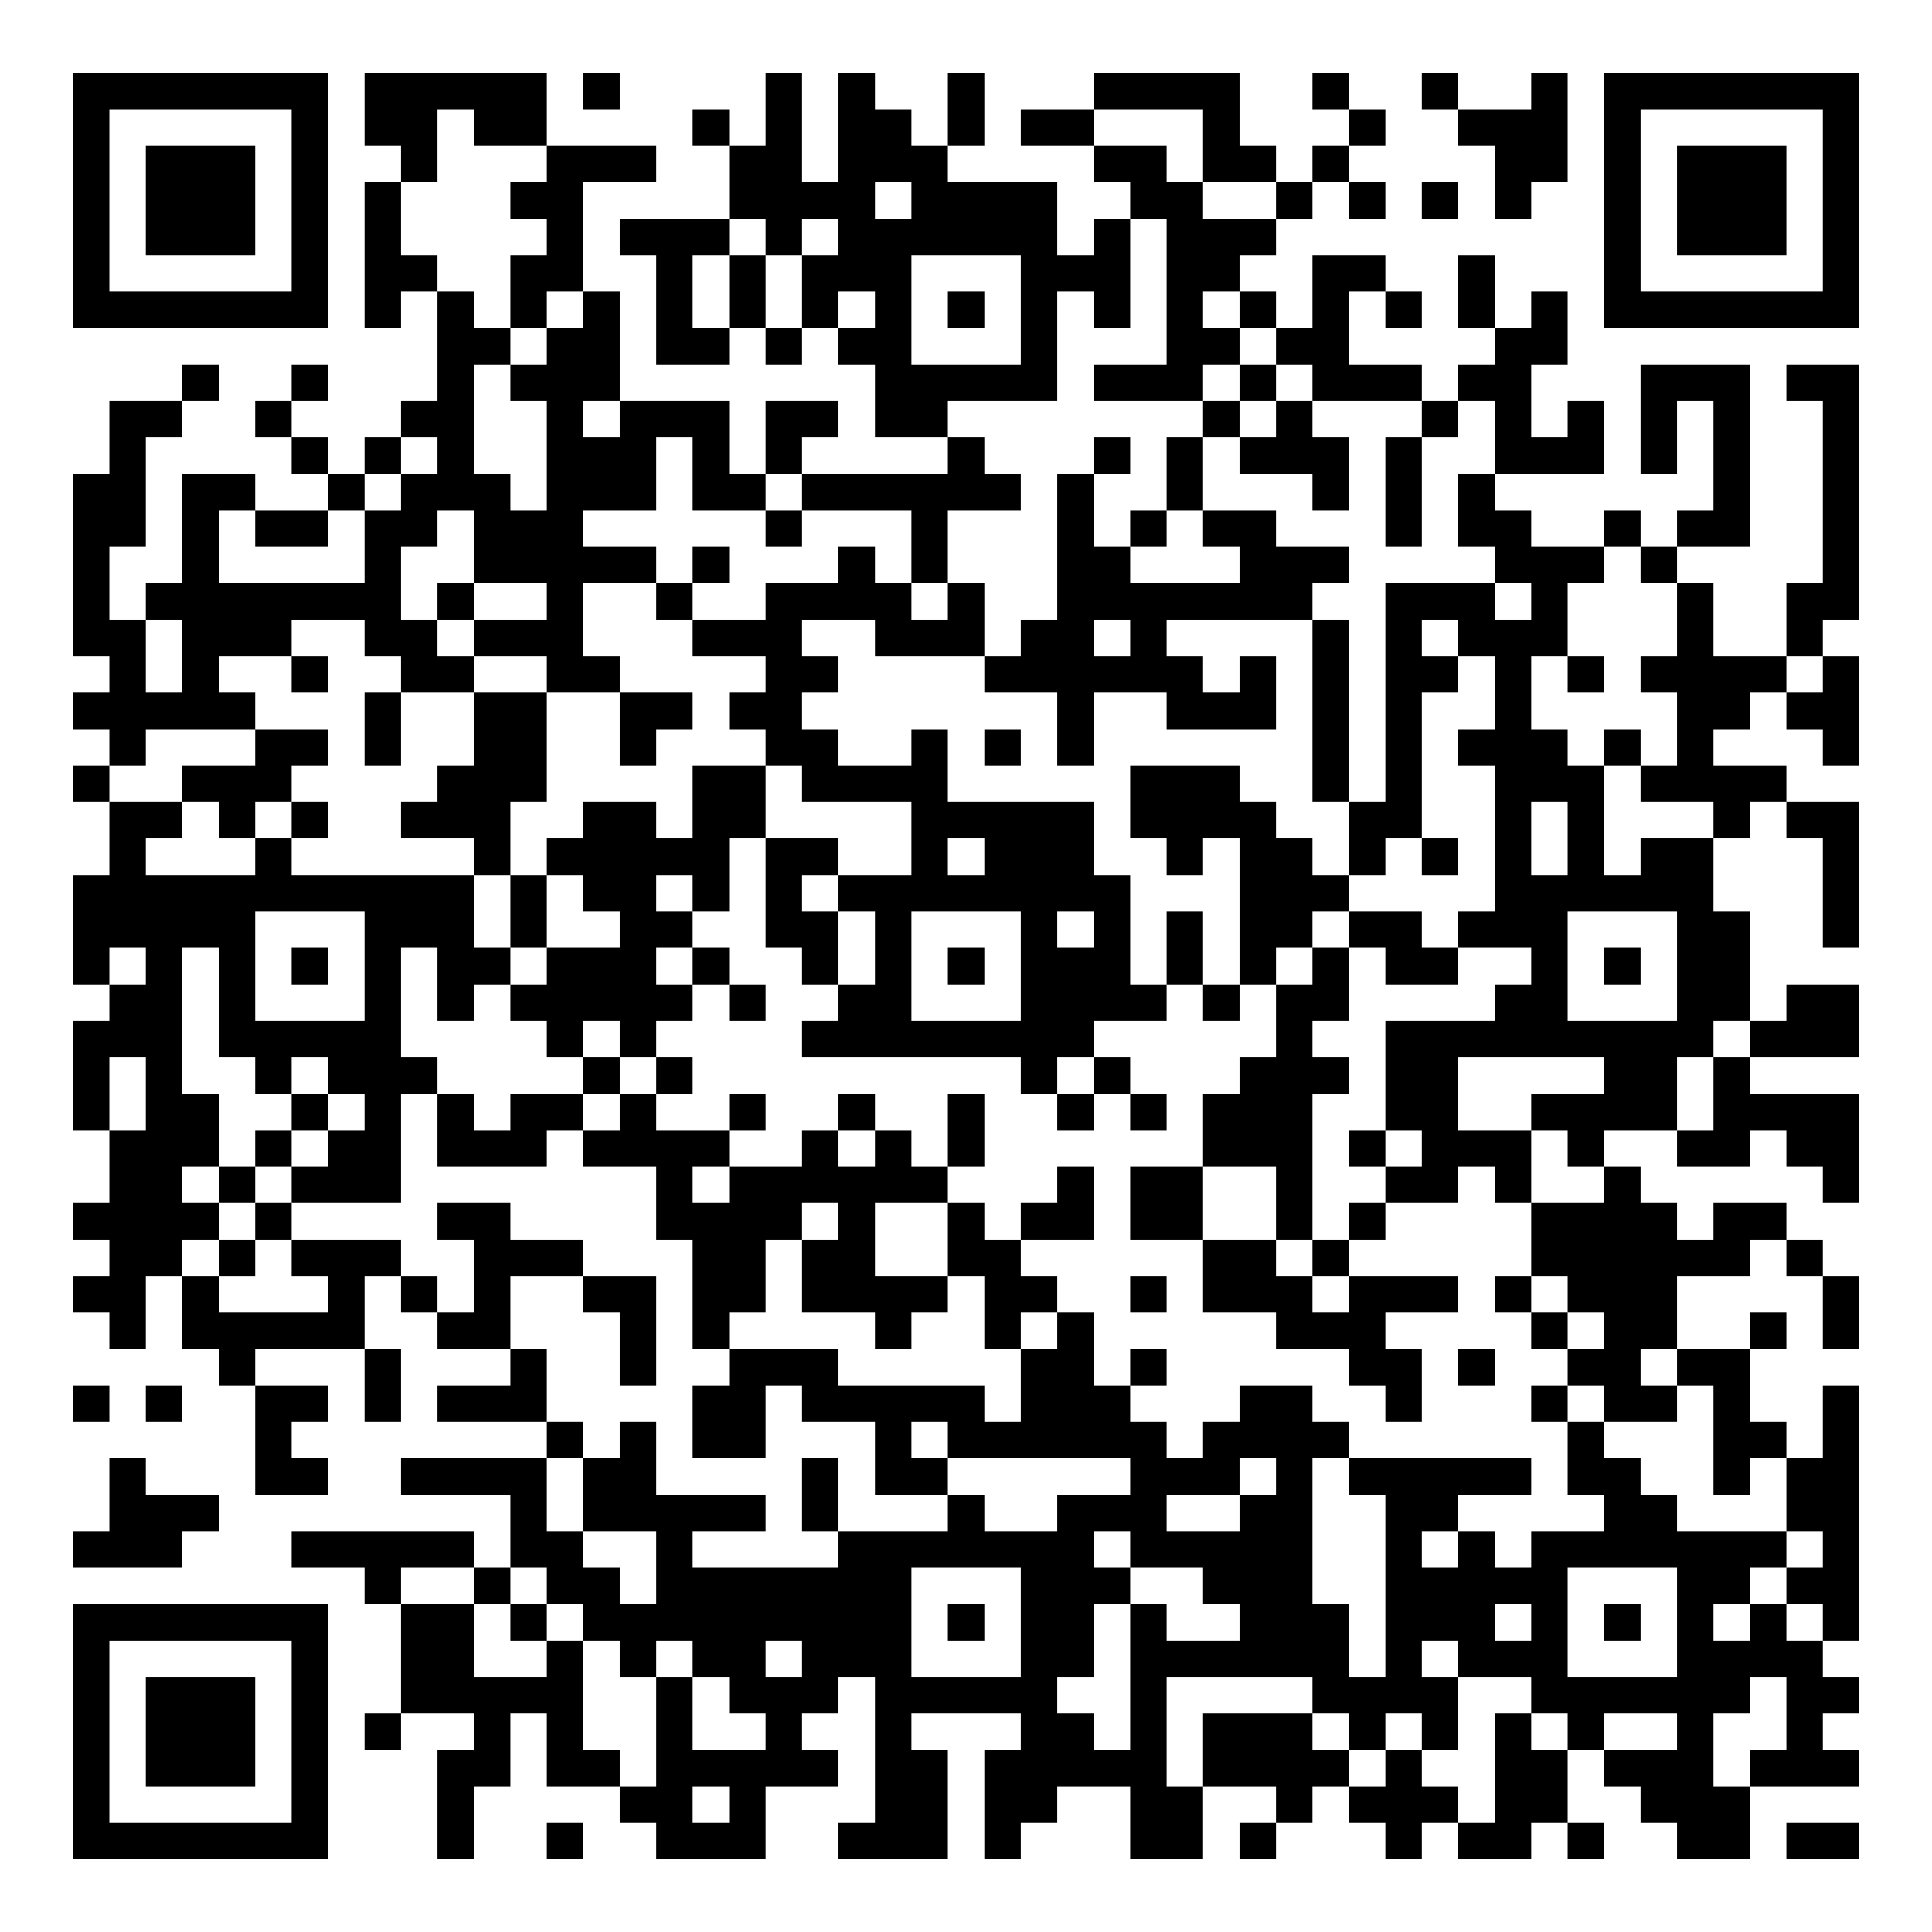 <?xml version="1.0" encoding="UTF-8"?>
<svg xmlns="http://www.w3.org/2000/svg" version="1.1" width="200" height="200" viewBox="0 0 200 200"><rect x="0" y="0" width="200" height="200" fill="#ffffff"/><g transform="scale(3.774)"><g transform="translate(2,2)"><path fill-rule="evenodd" d="M8 0L8 2L9 2L9 3L8 3L8 7L9 7L9 6L10 6L10 9L9 9L9 10L8 10L8 11L7 11L7 10L6 10L6 9L7 9L7 8L6 8L6 9L5 9L5 10L6 10L6 11L7 11L7 12L5 12L5 11L3 11L3 14L2 14L2 15L1 15L1 13L2 13L2 10L3 10L3 9L4 9L4 8L3 8L3 9L1 9L1 11L0 11L0 16L1 16L1 17L0 17L0 18L1 18L1 19L0 19L0 20L1 20L1 22L0 22L0 25L1 25L1 26L0 26L0 29L1 29L1 31L0 31L0 32L1 32L1 33L0 33L0 34L1 34L1 35L2 35L2 33L3 33L3 35L4 35L4 36L5 36L5 39L7 39L7 38L6 38L6 37L7 37L7 36L5 36L5 35L8 35L8 37L9 37L9 35L8 35L8 33L9 33L9 34L10 34L10 35L12 35L12 36L10 36L10 37L13 37L13 38L9 38L9 39L12 39L12 41L11 41L11 40L6 40L6 41L8 41L8 42L9 42L9 45L8 45L8 46L9 46L9 45L11 45L11 46L10 46L10 49L11 49L11 47L12 47L12 45L13 45L13 47L15 47L15 48L16 48L16 49L19 49L19 47L21 47L21 46L20 46L20 45L21 45L21 44L22 44L22 48L21 48L21 49L24 49L24 46L23 46L23 45L26 45L26 46L25 46L25 49L26 49L26 48L27 48L27 47L29 47L29 49L31 49L31 47L33 47L33 48L32 48L32 49L33 49L33 48L34 48L34 47L35 47L35 48L36 48L36 49L37 49L37 48L38 48L38 49L40 49L40 48L41 48L41 49L42 49L42 48L41 48L41 46L42 46L42 47L43 47L43 48L44 48L44 49L46 49L46 47L49 47L49 46L48 46L48 45L49 45L49 44L48 44L48 43L49 43L49 36L48 36L48 38L47 38L47 37L46 37L46 35L47 35L47 34L46 34L46 35L44 35L44 33L46 33L46 32L47 32L47 33L48 33L48 35L49 35L49 33L48 33L48 32L47 32L47 31L45 31L45 32L44 32L44 31L43 31L43 30L42 30L42 29L44 29L44 30L46 30L46 29L47 29L47 30L48 30L48 31L49 31L49 28L46 28L46 27L49 27L49 25L47 25L47 26L46 26L46 23L45 23L45 21L46 21L46 20L47 20L47 21L48 21L48 24L49 24L49 20L47 20L47 19L45 19L45 18L46 18L46 17L47 17L47 18L48 18L48 19L49 19L49 16L48 16L48 15L49 15L49 8L47 8L47 9L48 9L48 14L47 14L47 16L45 16L45 14L44 14L44 13L46 13L46 8L43 8L43 11L44 11L44 9L45 9L45 12L44 12L44 13L43 13L43 12L42 12L42 13L40 13L40 12L39 12L39 11L42 11L42 9L41 9L41 10L40 10L40 8L41 8L41 6L40 6L40 7L39 7L39 5L38 5L38 7L39 7L39 8L38 8L38 9L37 9L37 8L35 8L35 6L36 6L36 7L37 7L37 6L36 6L36 5L34 5L34 7L33 7L33 6L32 6L32 5L33 5L33 4L34 4L34 3L35 3L35 4L36 4L36 3L35 3L35 2L36 2L36 1L35 1L35 0L34 0L34 1L35 1L35 2L34 2L34 3L33 3L33 2L32 2L32 0L28 0L28 1L26 1L26 2L28 2L28 3L29 3L29 4L28 4L28 5L27 5L27 3L24 3L24 2L25 2L25 0L24 0L24 2L23 2L23 1L22 1L22 0L21 0L21 3L20 3L20 0L19 0L19 2L18 2L18 1L17 1L17 2L18 2L18 4L15 4L15 5L16 5L16 8L18 8L18 7L19 7L19 8L20 8L20 7L21 7L21 8L22 8L22 10L24 10L24 11L20 11L20 10L21 10L21 9L19 9L19 11L18 11L18 9L15 9L15 6L14 6L14 3L16 3L16 2L13 2L13 0ZM14 0L14 1L15 1L15 0ZM37 0L37 1L38 1L38 2L39 2L39 4L40 4L40 3L41 3L41 0L40 0L40 1L38 1L38 0ZM10 1L10 3L9 3L9 5L10 5L10 6L11 6L11 7L12 7L12 8L11 8L11 11L12 11L12 12L13 12L13 9L12 9L12 8L13 8L13 7L14 7L14 6L13 6L13 7L12 7L12 5L13 5L13 4L12 4L12 3L13 3L13 2L11 2L11 1ZM28 1L28 2L30 2L30 3L31 3L31 4L33 4L33 3L31 3L31 1ZM22 3L22 4L23 4L23 3ZM37 3L37 4L38 4L38 3ZM18 4L18 5L17 5L17 7L18 7L18 5L19 5L19 7L20 7L20 5L21 5L21 4L20 4L20 5L19 5L19 4ZM29 4L29 7L28 7L28 6L27 6L27 9L24 9L24 10L25 10L25 11L26 11L26 12L24 12L24 14L23 14L23 12L20 12L20 11L19 11L19 12L17 12L17 10L16 10L16 12L14 12L14 13L16 13L16 14L14 14L14 16L15 16L15 17L13 17L13 16L11 16L11 15L13 15L13 14L11 14L11 12L10 12L10 13L9 13L9 15L10 15L10 16L11 16L11 17L9 17L9 16L8 16L8 15L6 15L6 16L4 16L4 17L5 17L5 18L2 18L2 19L1 19L1 20L3 20L3 21L2 21L2 22L5 22L5 21L6 21L6 22L11 22L11 24L12 24L12 25L11 25L11 26L10 26L10 24L9 24L9 27L10 27L10 28L9 28L9 31L6 31L6 30L7 30L7 29L8 29L8 28L7 28L7 27L6 27L6 28L5 28L5 27L4 27L4 24L3 24L3 28L4 28L4 30L3 30L3 31L4 31L4 32L3 32L3 33L4 33L4 34L7 34L7 33L6 33L6 32L9 32L9 33L10 33L10 34L11 34L11 32L10 32L10 31L12 31L12 32L14 32L14 33L12 33L12 35L13 35L13 37L14 37L14 38L13 38L13 40L14 40L14 41L15 41L15 42L16 42L16 40L14 40L14 38L15 38L15 37L16 37L16 39L19 39L19 40L17 40L17 41L21 41L21 40L24 40L24 39L25 39L25 40L27 40L27 39L29 39L29 38L24 38L24 37L23 37L23 38L24 38L24 39L22 39L22 37L20 37L20 36L19 36L19 38L17 38L17 36L18 36L18 35L21 35L21 36L25 36L25 37L26 37L26 35L27 35L27 34L28 34L28 36L29 36L29 37L30 37L30 38L31 38L31 37L32 37L32 36L34 36L34 37L35 37L35 38L34 38L34 42L35 42L35 44L36 44L36 39L35 39L35 38L40 38L40 39L38 39L38 40L37 40L37 41L38 41L38 40L39 40L39 41L40 41L40 40L42 40L42 39L41 39L41 37L42 37L42 38L43 38L43 39L44 39L44 40L47 40L47 41L46 41L46 42L45 42L45 43L46 43L46 42L47 42L47 43L48 43L48 42L47 42L47 41L48 41L48 40L47 40L47 38L46 38L46 39L45 39L45 36L44 36L44 35L43 35L43 36L44 36L44 37L42 37L42 36L41 36L41 35L42 35L42 34L41 34L41 33L40 33L40 31L42 31L42 30L41 30L41 29L40 29L40 28L42 28L42 27L38 27L38 29L40 29L40 31L39 31L39 30L38 30L38 31L36 31L36 30L37 30L37 29L36 29L36 26L39 26L39 25L40 25L40 24L38 24L38 23L39 23L39 19L38 19L38 18L39 18L39 16L38 16L38 15L37 15L37 16L38 16L38 17L37 17L37 21L36 21L36 22L35 22L35 20L36 20L36 14L39 14L39 15L40 15L40 14L39 14L39 13L38 13L38 11L39 11L39 9L38 9L38 10L37 10L37 9L34 9L34 8L33 8L33 7L32 7L32 6L31 6L31 7L32 7L32 8L31 8L31 9L28 9L28 8L30 8L30 4ZM23 5L23 8L26 8L26 5ZM21 6L21 7L22 7L22 6ZM24 6L24 7L25 7L25 6ZM32 8L32 9L31 9L31 10L30 10L30 12L29 12L29 13L28 13L28 11L29 11L29 10L28 10L28 11L27 11L27 15L26 15L26 16L25 16L25 14L24 14L24 15L23 15L23 14L22 14L22 13L21 13L21 14L19 14L19 15L17 15L17 14L18 14L18 13L17 13L17 14L16 14L16 15L17 15L17 16L19 16L19 17L18 17L18 18L19 18L19 19L17 19L17 21L16 21L16 20L14 20L14 21L13 21L13 22L12 22L12 20L13 20L13 17L11 17L11 19L10 19L10 20L9 20L9 21L11 21L11 22L12 22L12 24L13 24L13 25L12 25L12 26L13 26L13 27L14 27L14 28L12 28L12 29L11 29L11 28L10 28L10 30L13 30L13 29L14 29L14 30L16 30L16 32L17 32L17 35L18 35L18 34L19 34L19 32L20 32L20 34L22 34L22 35L23 35L23 34L24 34L24 33L25 33L25 35L26 35L26 34L27 34L27 33L26 33L26 32L28 32L28 30L27 30L27 31L26 31L26 32L25 32L25 31L24 31L24 30L25 30L25 28L24 28L24 30L23 30L23 29L22 29L22 28L21 28L21 29L20 29L20 30L18 30L18 29L19 29L19 28L18 28L18 29L16 29L16 28L17 28L17 27L16 27L16 26L17 26L17 25L18 25L18 26L19 26L19 25L18 25L18 24L17 24L17 23L18 23L18 21L19 21L19 24L20 24L20 25L21 25L21 26L20 26L20 27L26 27L26 28L27 28L27 29L28 29L28 28L29 28L29 29L30 29L30 28L29 28L29 27L28 27L28 26L30 26L30 25L31 25L31 26L32 26L32 25L33 25L33 27L32 27L32 28L31 28L31 30L29 30L29 32L31 32L31 34L33 34L33 35L35 35L35 36L36 36L36 37L37 37L37 35L36 35L36 34L38 34L38 33L35 33L35 32L36 32L36 31L35 31L35 32L34 32L34 28L35 28L35 27L34 27L34 26L35 26L35 24L36 24L36 25L38 25L38 24L37 24L37 23L35 23L35 22L34 22L34 21L33 21L33 20L32 20L32 19L29 19L29 21L30 21L30 22L31 22L31 21L32 21L32 25L31 25L31 23L30 23L30 25L29 25L29 22L28 22L28 20L24 20L24 18L23 18L23 19L21 19L21 18L20 18L20 17L21 17L21 16L20 16L20 15L22 15L22 16L25 16L25 17L27 17L27 19L28 19L28 17L30 17L30 18L33 18L33 16L32 16L32 17L31 17L31 16L30 16L30 15L34 15L34 20L35 20L35 15L34 15L34 14L35 14L35 13L33 13L33 12L31 12L31 10L32 10L32 11L34 11L34 12L35 12L35 10L34 10L34 9L33 9L33 8ZM14 9L14 10L15 10L15 9ZM32 9L32 10L33 10L33 9ZM9 10L9 11L8 11L8 12L7 12L7 13L5 13L5 12L4 12L4 14L8 14L8 12L9 12L9 11L10 11L10 10ZM36 10L36 13L37 13L37 10ZM19 12L19 13L20 13L20 12ZM30 12L30 13L29 13L29 14L32 14L32 13L31 13L31 12ZM42 13L42 14L41 14L41 16L40 16L40 18L41 18L41 19L42 19L42 22L43 22L43 21L45 21L45 20L43 20L43 19L44 19L44 17L43 17L43 16L44 16L44 14L43 14L43 13ZM10 14L10 15L11 15L11 14ZM2 15L2 17L3 17L3 15ZM28 15L28 16L29 16L29 15ZM6 16L6 17L7 17L7 16ZM41 16L41 17L42 17L42 16ZM47 16L47 17L48 17L48 16ZM8 17L8 19L9 19L9 17ZM15 17L15 19L16 19L16 18L17 18L17 17ZM5 18L5 19L3 19L3 20L4 20L4 21L5 21L5 20L6 20L6 21L7 21L7 20L6 20L6 19L7 19L7 18ZM25 18L25 19L26 19L26 18ZM42 18L42 19L43 19L43 18ZM19 19L19 21L21 21L21 22L20 22L20 23L21 23L21 25L22 25L22 23L21 23L21 22L23 22L23 20L20 20L20 19ZM40 20L40 22L41 22L41 20ZM24 21L24 22L25 22L25 21ZM37 21L37 22L38 22L38 21ZM13 22L13 24L15 24L15 23L14 23L14 22ZM16 22L16 23L17 23L17 22ZM5 23L5 26L8 26L8 23ZM23 23L23 26L26 26L26 23ZM27 23L27 24L28 24L28 23ZM34 23L34 24L33 24L33 25L34 25L34 24L35 24L35 23ZM41 23L41 26L44 26L44 23ZM1 24L1 25L2 25L2 24ZM6 24L6 25L7 25L7 24ZM16 24L16 25L17 25L17 24ZM24 24L24 25L25 25L25 24ZM42 24L42 25L43 25L43 24ZM14 26L14 27L15 27L15 28L14 28L14 29L15 29L15 28L16 28L16 27L15 27L15 26ZM45 26L45 27L44 27L44 29L45 29L45 27L46 27L46 26ZM1 27L1 29L2 29L2 27ZM27 27L27 28L28 28L28 27ZM6 28L6 29L5 29L5 30L4 30L4 31L5 31L5 32L4 32L4 33L5 33L5 32L6 32L6 31L5 31L5 30L6 30L6 29L7 29L7 28ZM21 29L21 30L22 30L22 29ZM35 29L35 30L36 30L36 29ZM17 30L17 31L18 31L18 30ZM31 30L31 32L33 32L33 33L34 33L34 34L35 34L35 33L34 33L34 32L33 32L33 30ZM20 31L20 32L21 32L21 31ZM22 31L22 33L24 33L24 31ZM14 33L14 34L15 34L15 36L16 36L16 33ZM29 33L29 34L30 34L30 33ZM39 33L39 34L40 34L40 35L41 35L41 34L40 34L40 33ZM29 35L29 36L30 36L30 35ZM38 35L38 36L39 36L39 35ZM0 36L0 37L1 37L1 36ZM2 36L2 37L3 37L3 36ZM40 36L40 37L41 37L41 36ZM1 38L1 40L0 40L0 41L3 41L3 40L4 40L4 39L2 39L2 38ZM20 38L20 40L21 40L21 38ZM32 38L32 39L30 39L30 40L32 40L32 39L33 39L33 38ZM28 40L28 41L29 41L29 42L28 42L28 44L27 44L27 45L28 45L28 46L29 46L29 42L30 42L30 43L32 43L32 42L31 42L31 41L29 41L29 40ZM9 41L9 42L11 42L11 44L13 44L13 43L14 43L14 46L15 46L15 47L16 47L16 44L17 44L17 46L19 46L19 45L18 45L18 44L17 44L17 43L16 43L16 44L15 44L15 43L14 43L14 42L13 42L13 41L12 41L12 42L11 42L11 41ZM23 41L23 44L26 44L26 41ZM41 41L41 44L44 44L44 41ZM12 42L12 43L13 43L13 42ZM24 42L24 43L25 43L25 42ZM39 42L39 43L40 43L40 42ZM42 42L42 43L43 43L43 42ZM19 43L19 44L20 44L20 43ZM37 43L37 44L38 44L38 46L37 46L37 45L36 45L36 46L35 46L35 45L34 45L34 44L30 44L30 47L31 47L31 45L34 45L34 46L35 46L35 47L36 47L36 46L37 46L37 47L38 47L38 48L39 48L39 45L40 45L40 46L41 46L41 45L40 45L40 44L38 44L38 43ZM46 44L46 45L45 45L45 47L46 47L46 46L47 46L47 44ZM42 45L42 46L44 46L44 45ZM17 47L17 48L18 48L18 47ZM13 48L13 49L14 49L14 48ZM47 48L47 49L49 49L49 48ZM0 0L0 7L7 7L7 0ZM1 1L1 6L6 6L6 1ZM2 2L2 5L5 5L5 2ZM42 0L42 7L49 7L49 0ZM43 1L43 6L48 6L48 1ZM44 2L44 5L47 5L47 2ZM0 42L0 49L7 49L7 42ZM1 43L1 48L6 48L6 43ZM2 44L2 47L5 47L5 44Z" fill="#000000"/></g></g></svg>
